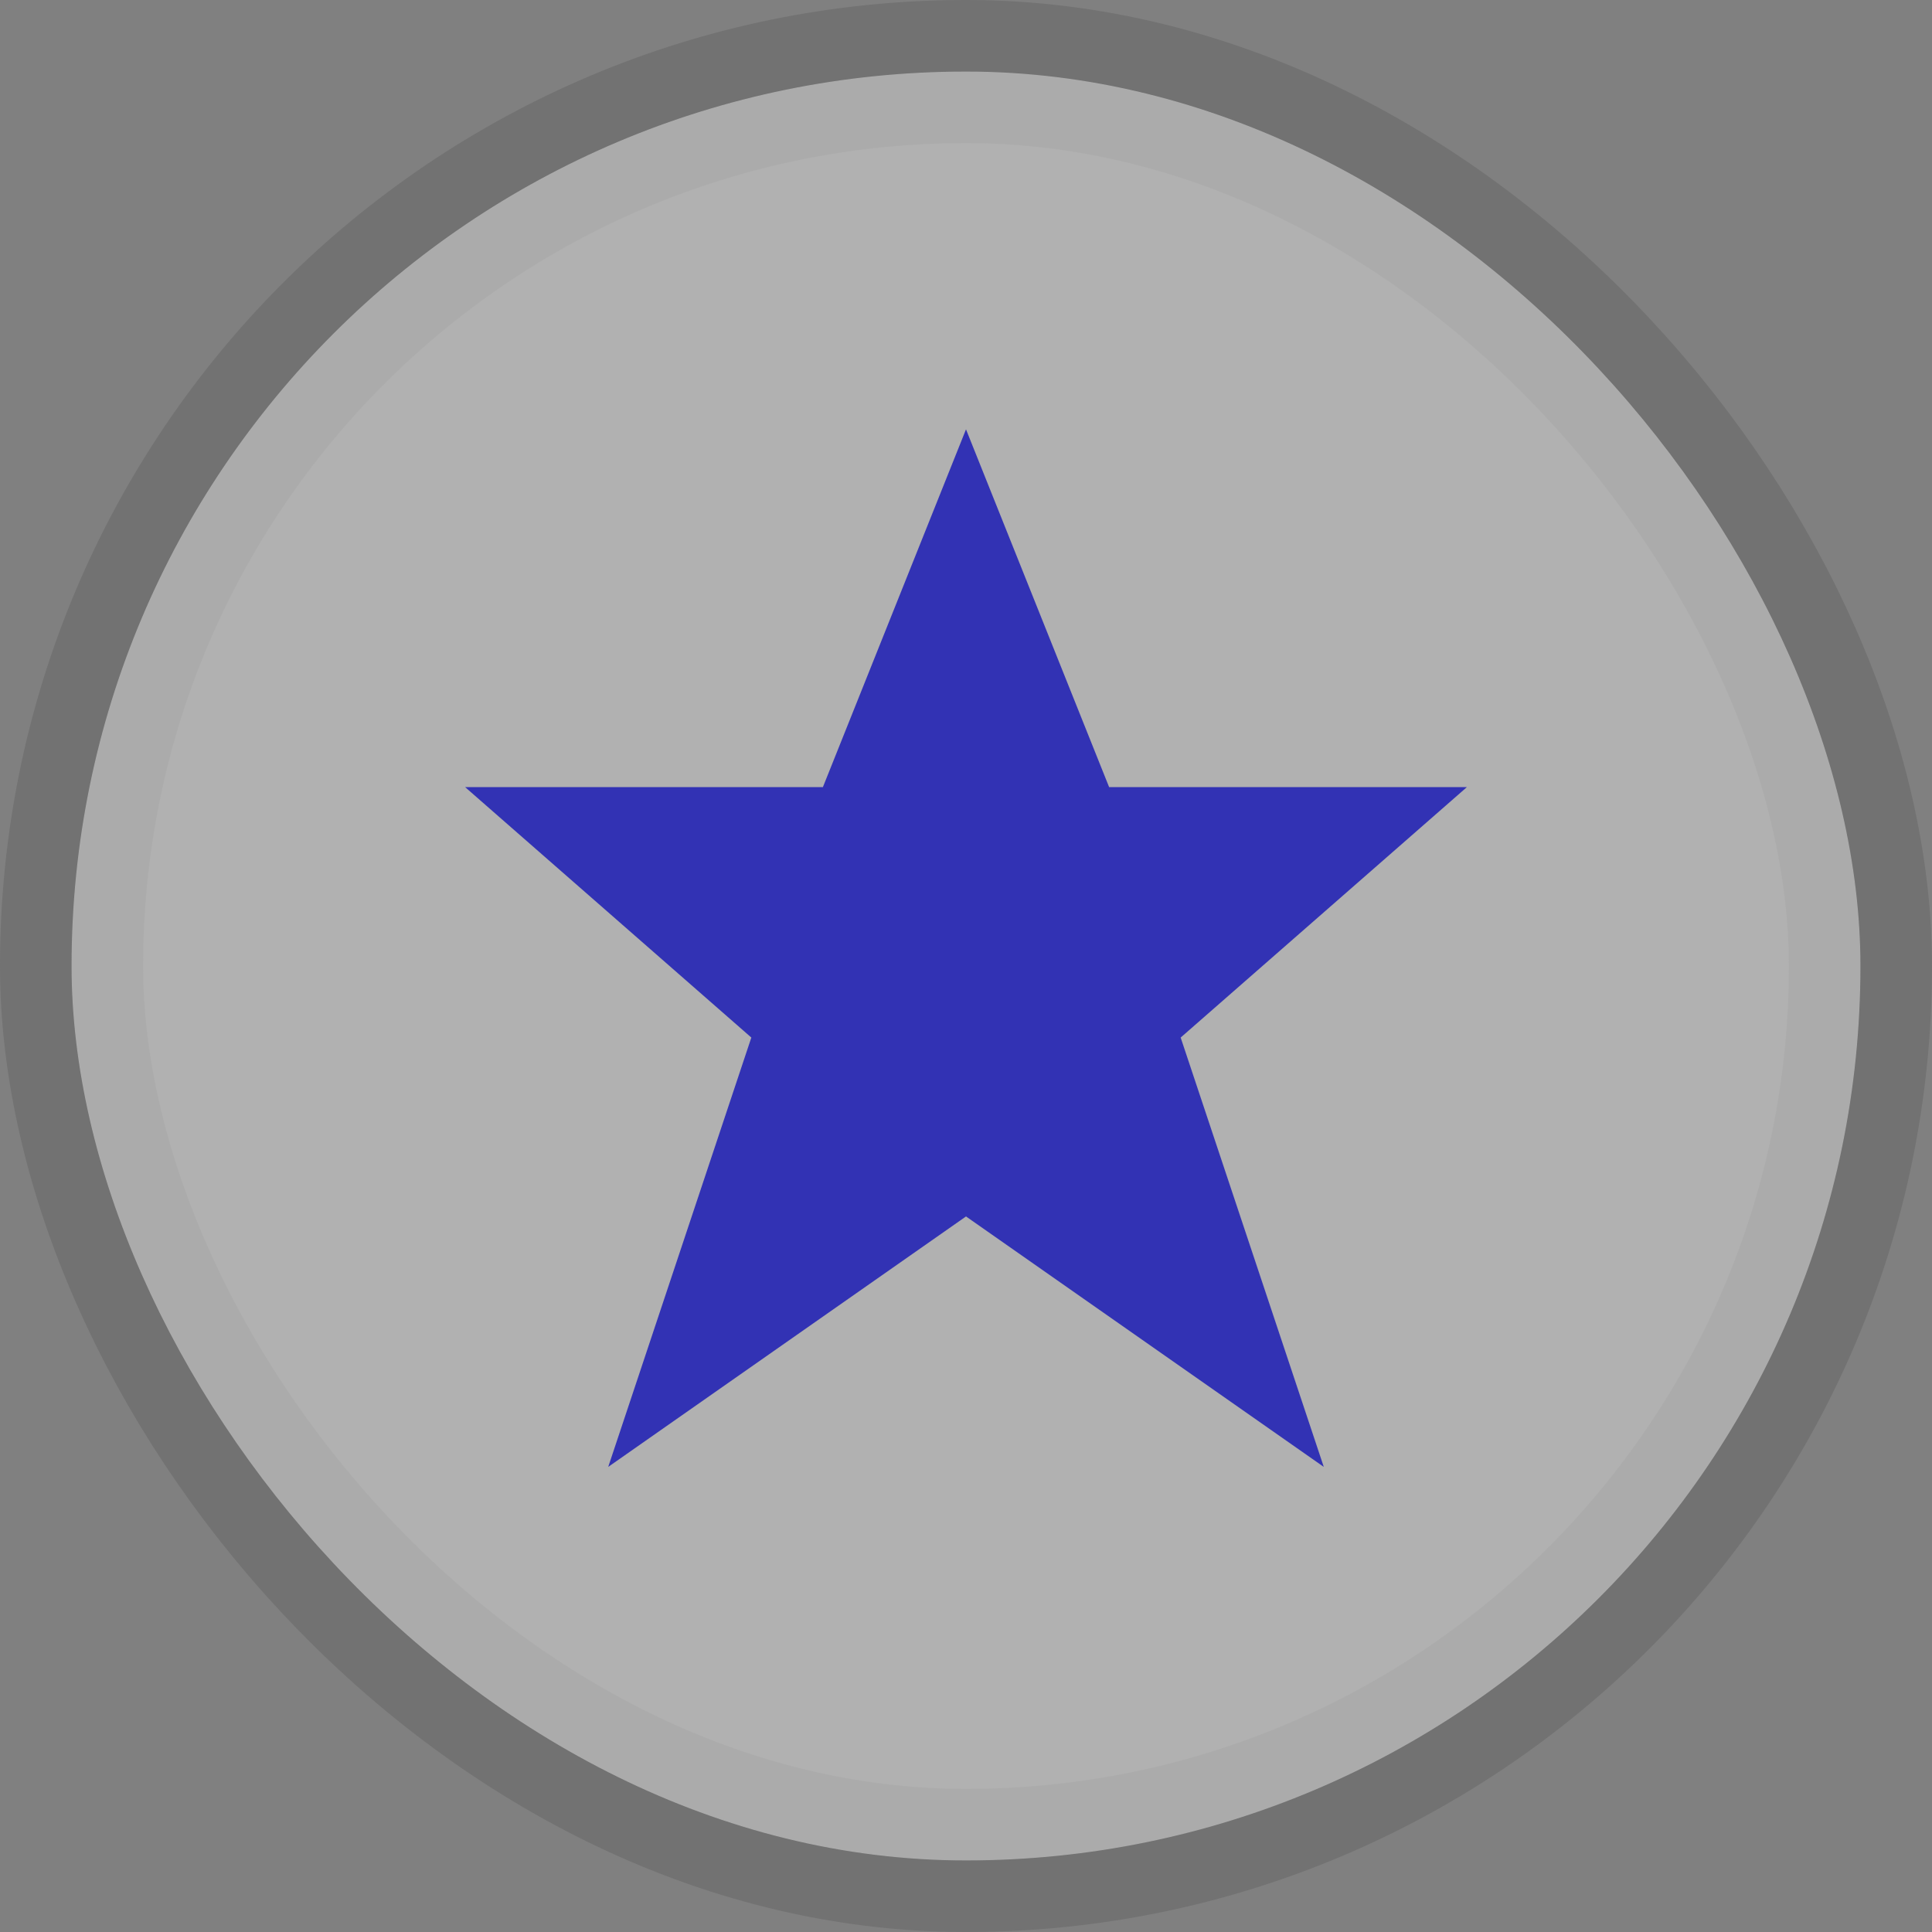 <svg xmlns="http://www.w3.org/2000/svg" viewBox="0 0 27 27" height="27" width="27"><rect x="0" y="0" width="27" height="27" fill="#808080" stroke="none"/><title>star-15.svg</title><rect fill="none" x="0" y="0" width="27" height="27"></rect><rect x="1" y="1" rx="12.5" ry="12.5" width="25" height="25" stroke="rgba(75,75,75,0.25)" style="stroke-linejoin:round;stroke-miterlimit:4;" fill="rgba(75,75,75,0.25)" stroke-width="2"></rect><rect x="1" y="1" width="25" height="25" rx="12.5" ry="12.5" fill="rgba(240,240,240,0.5)"></rect><path fill="#3232b4" transform="translate(6 6)" d="M7.5,0l-2,5h-5l4,3.5l-2,6l5-3.5
	l5,3.5l-2-6l4-3.5h-5L7.5,0z"></path></svg>